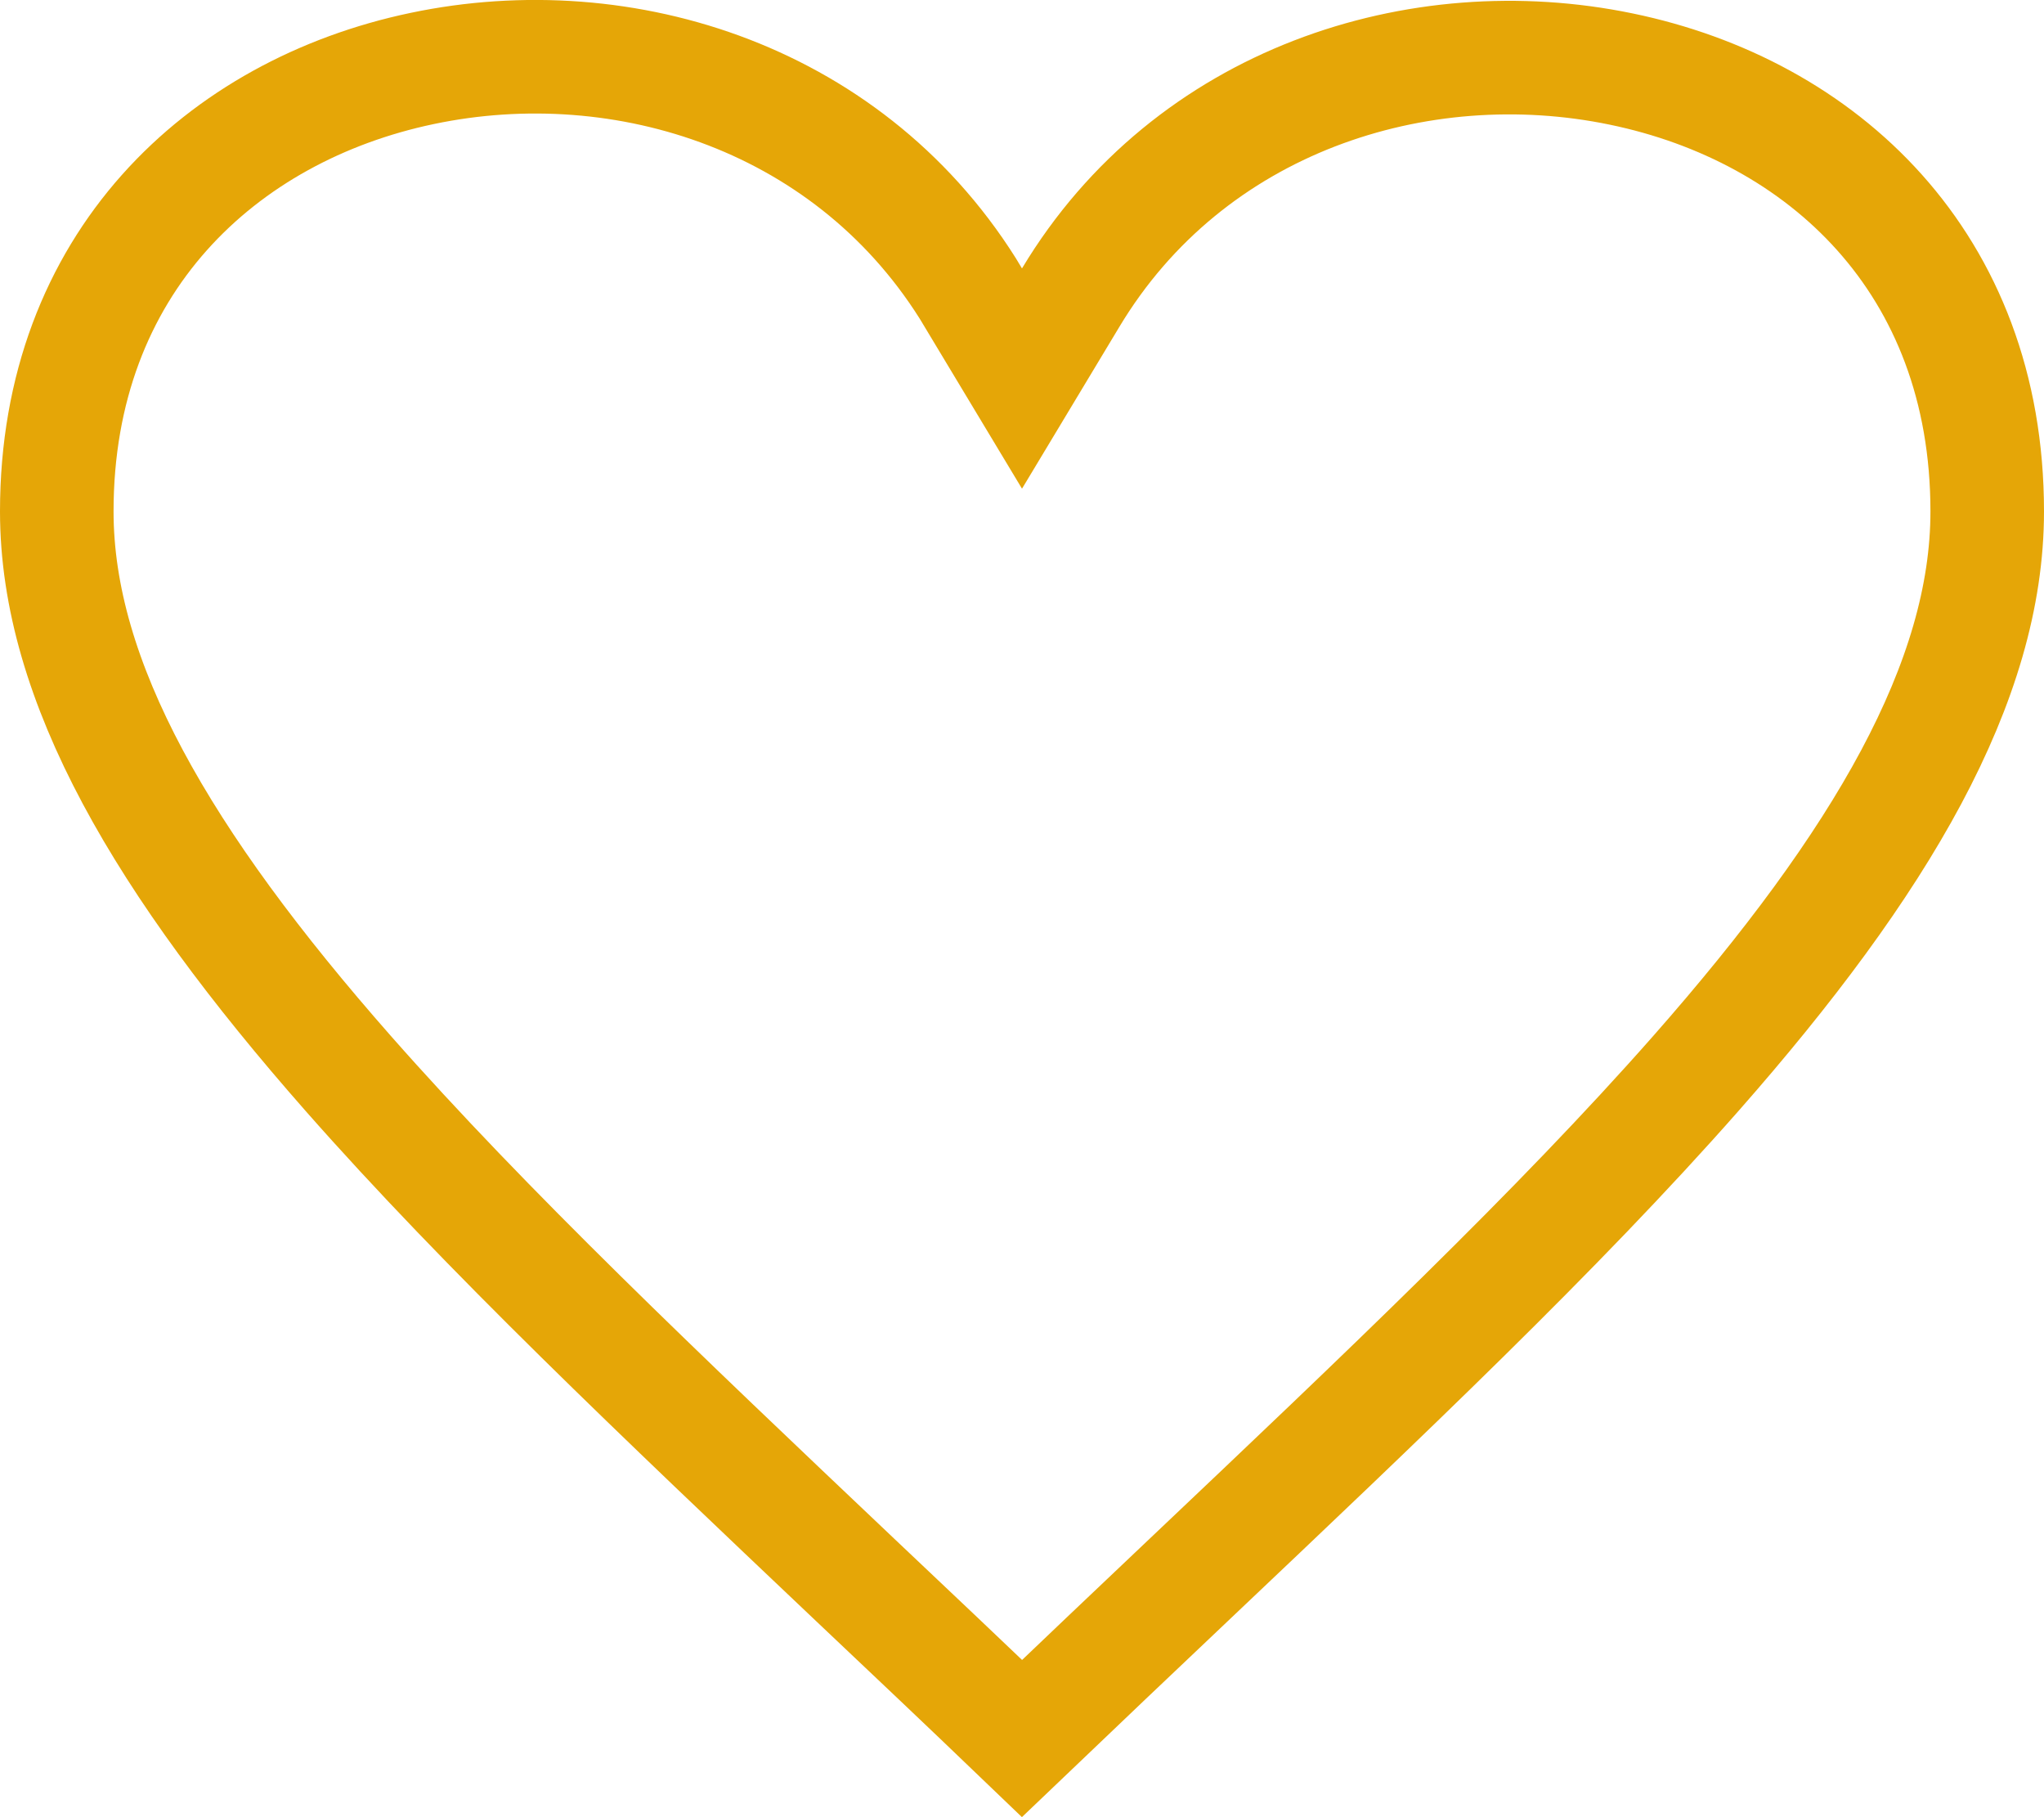 <svg width="18" height="16" fill="none" xmlns="http://www.w3.org/2000/svg"><path d="M8.571 2.62L9 3.333l.429-.713C10.473.882 12.492.238 14.277.608 16.044.973 17.5 2.31 17.5 4.503c0 1.497-.929 3.09-2.567 4.95-1.213 1.377-2.755 2.838-4.467 4.46-.476.451-.966.916-1.466 1.394-.5-.48-.992-.945-1.47-1.397-1.71-1.621-3.25-3.081-4.463-4.458C1.43 7.592.5 6 .5 4.503c0-2.185 1.453-3.53 3.217-3.9C5.5.228 7.518.867 8.572 2.62z" stroke="#E5A607"/></svg>
